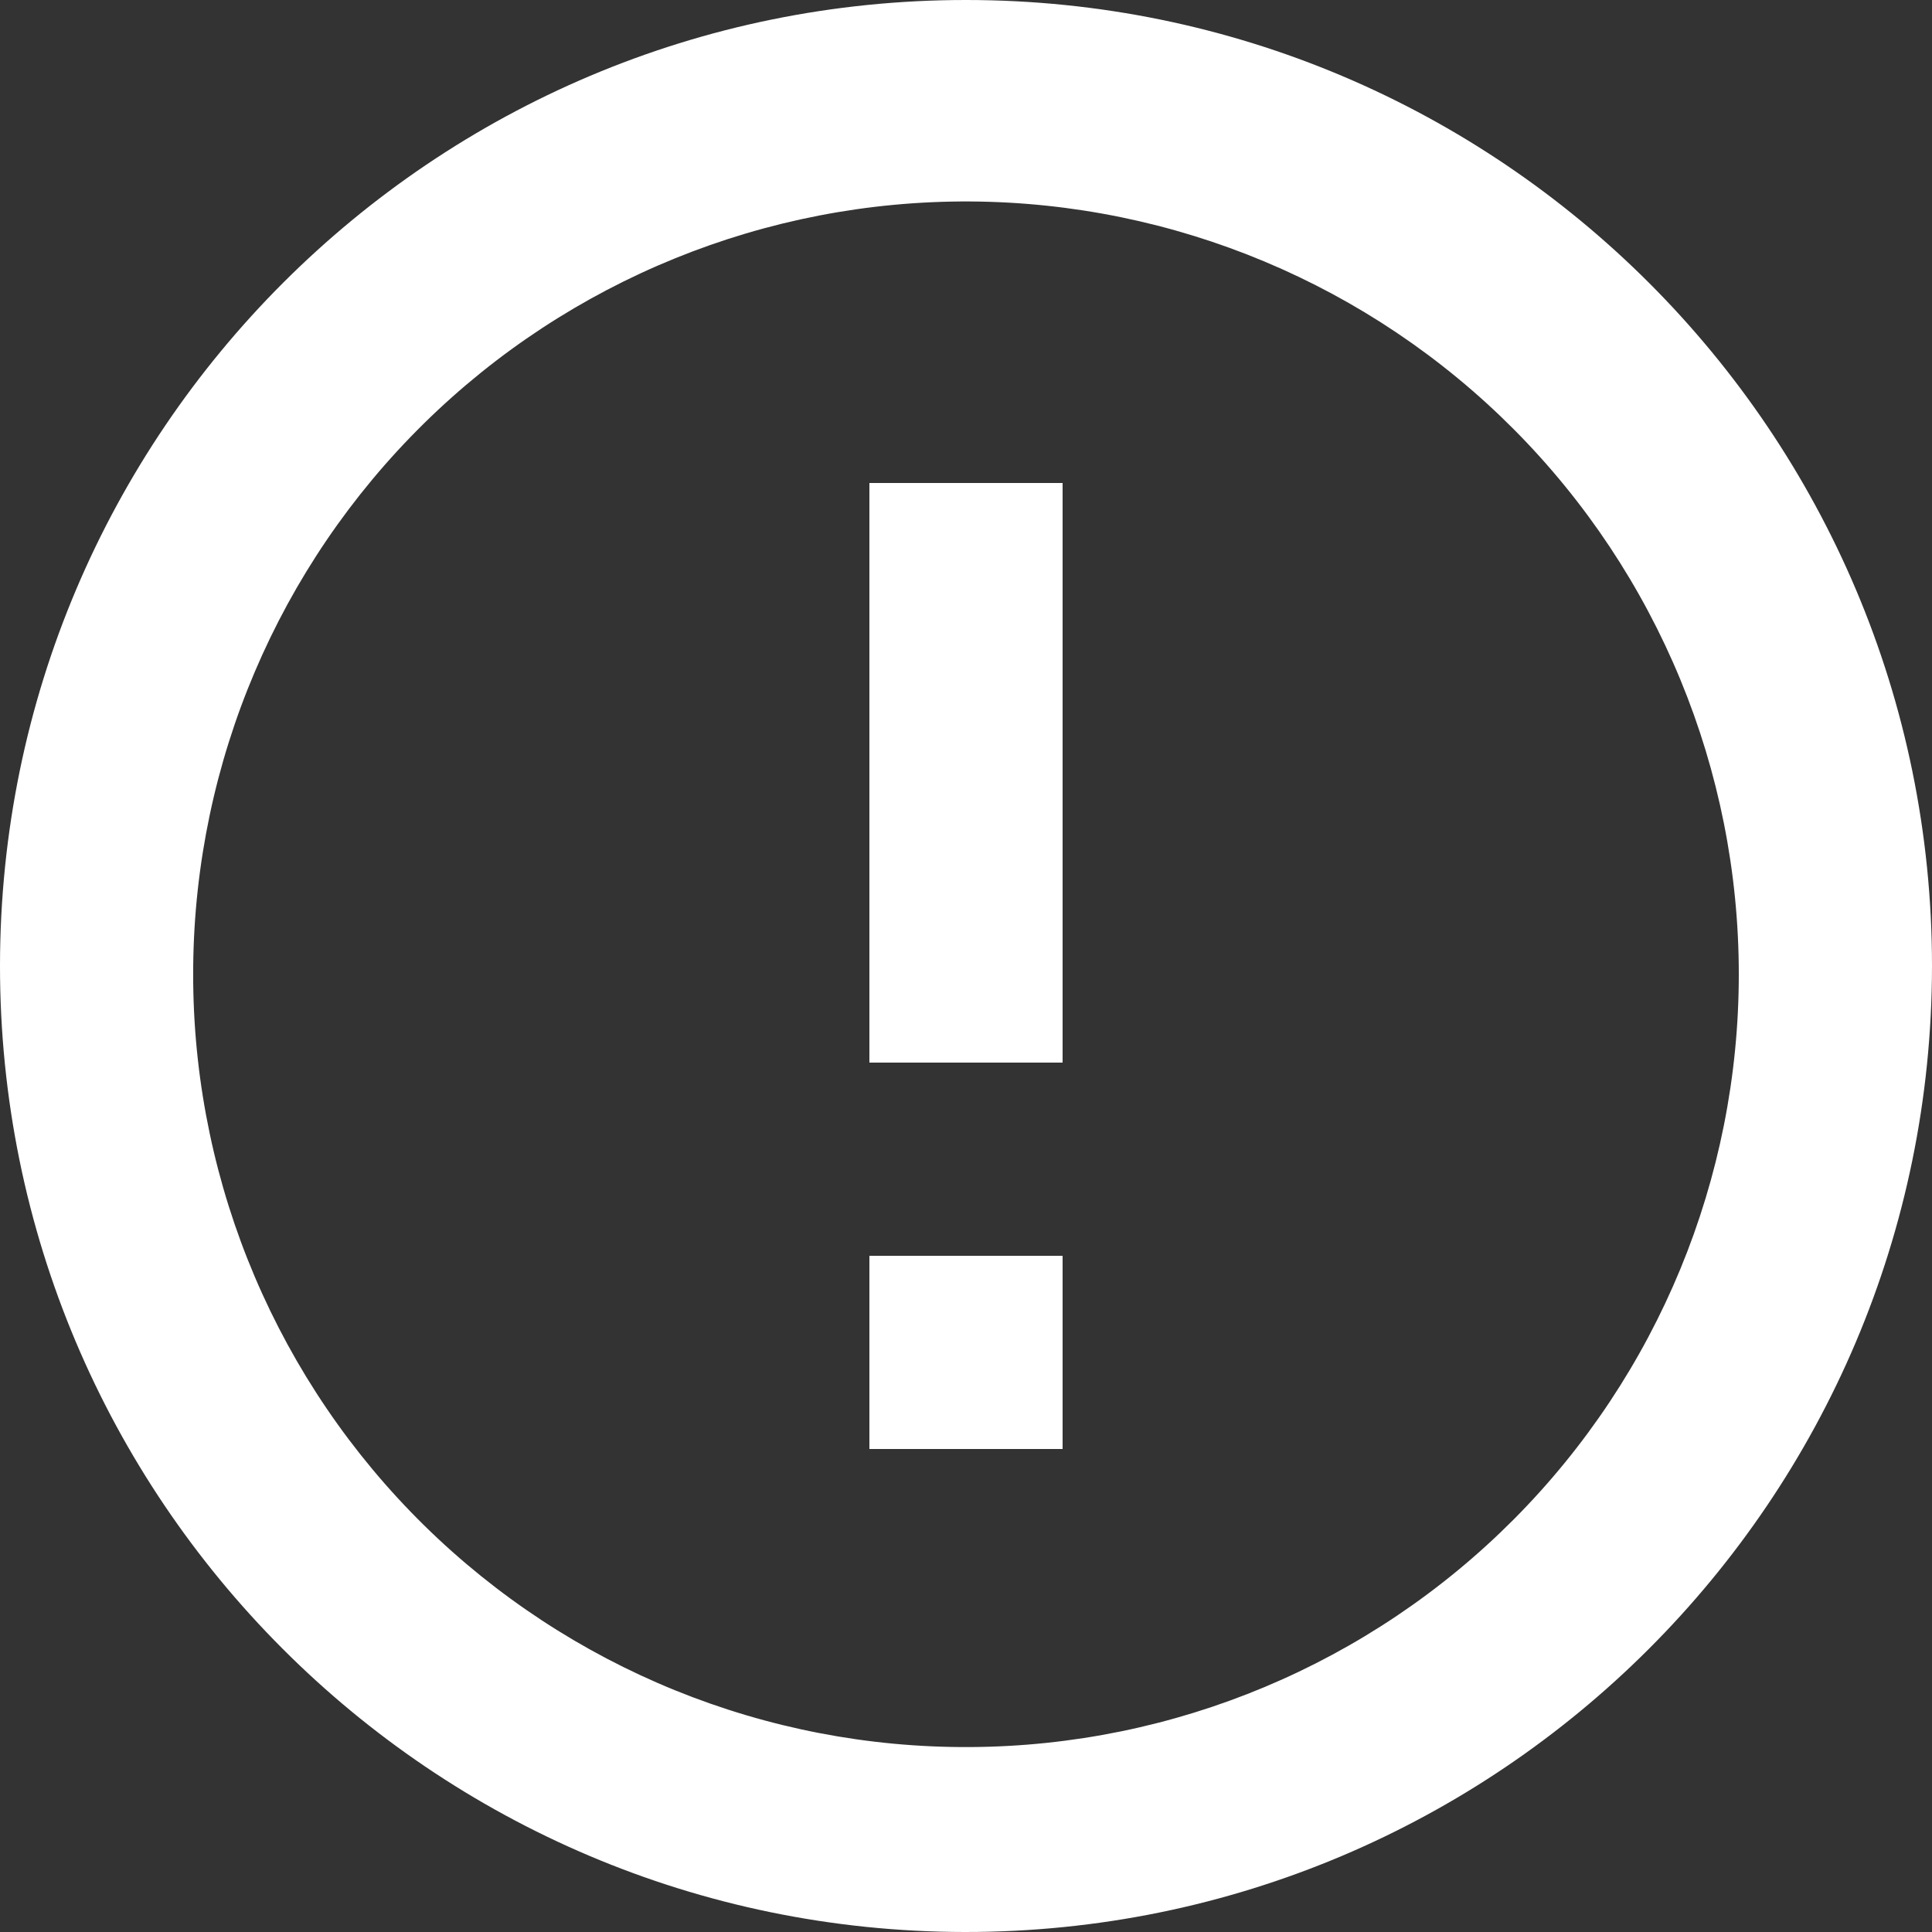 <svg width="18" height="18" viewBox="0 0 18 18" fill="none" xmlns="http://www.w3.org/2000/svg">
<rect x="0" y="0" width="18" height="18" fill="#333333" stroke="none"/>
<path d="M8.991 18C4.021 17.995 -0.004 13.963 2.41314e-06 8.994C0.004 4.025 4.034 -0.002 9.003 6.03252e-07C13.973 0.002 18 4.03 18 9C17.997 13.973 13.963 18.002 8.991 18ZM1.8 9.155C1.82 11.057 2.593 12.875 3.95 14.21C5.306 15.544 7.135 16.288 9.038 16.277C10.941 16.267 12.762 15.504 14.104 14.155C15.446 12.806 16.2 10.98 16.2 9.077C16.2 7.175 15.446 5.349 14.104 4C12.762 2.651 10.941 1.888 9.038 1.877C7.135 1.867 5.306 2.611 3.95 3.945C2.593 5.28 1.82 7.097 1.8 9V9.155ZM9.9 13.5H8.1V11.7H9.9V13.5ZM9.9 9.9H8.1V4.5H9.9V9.9Z" fill="white"/>
</svg>

